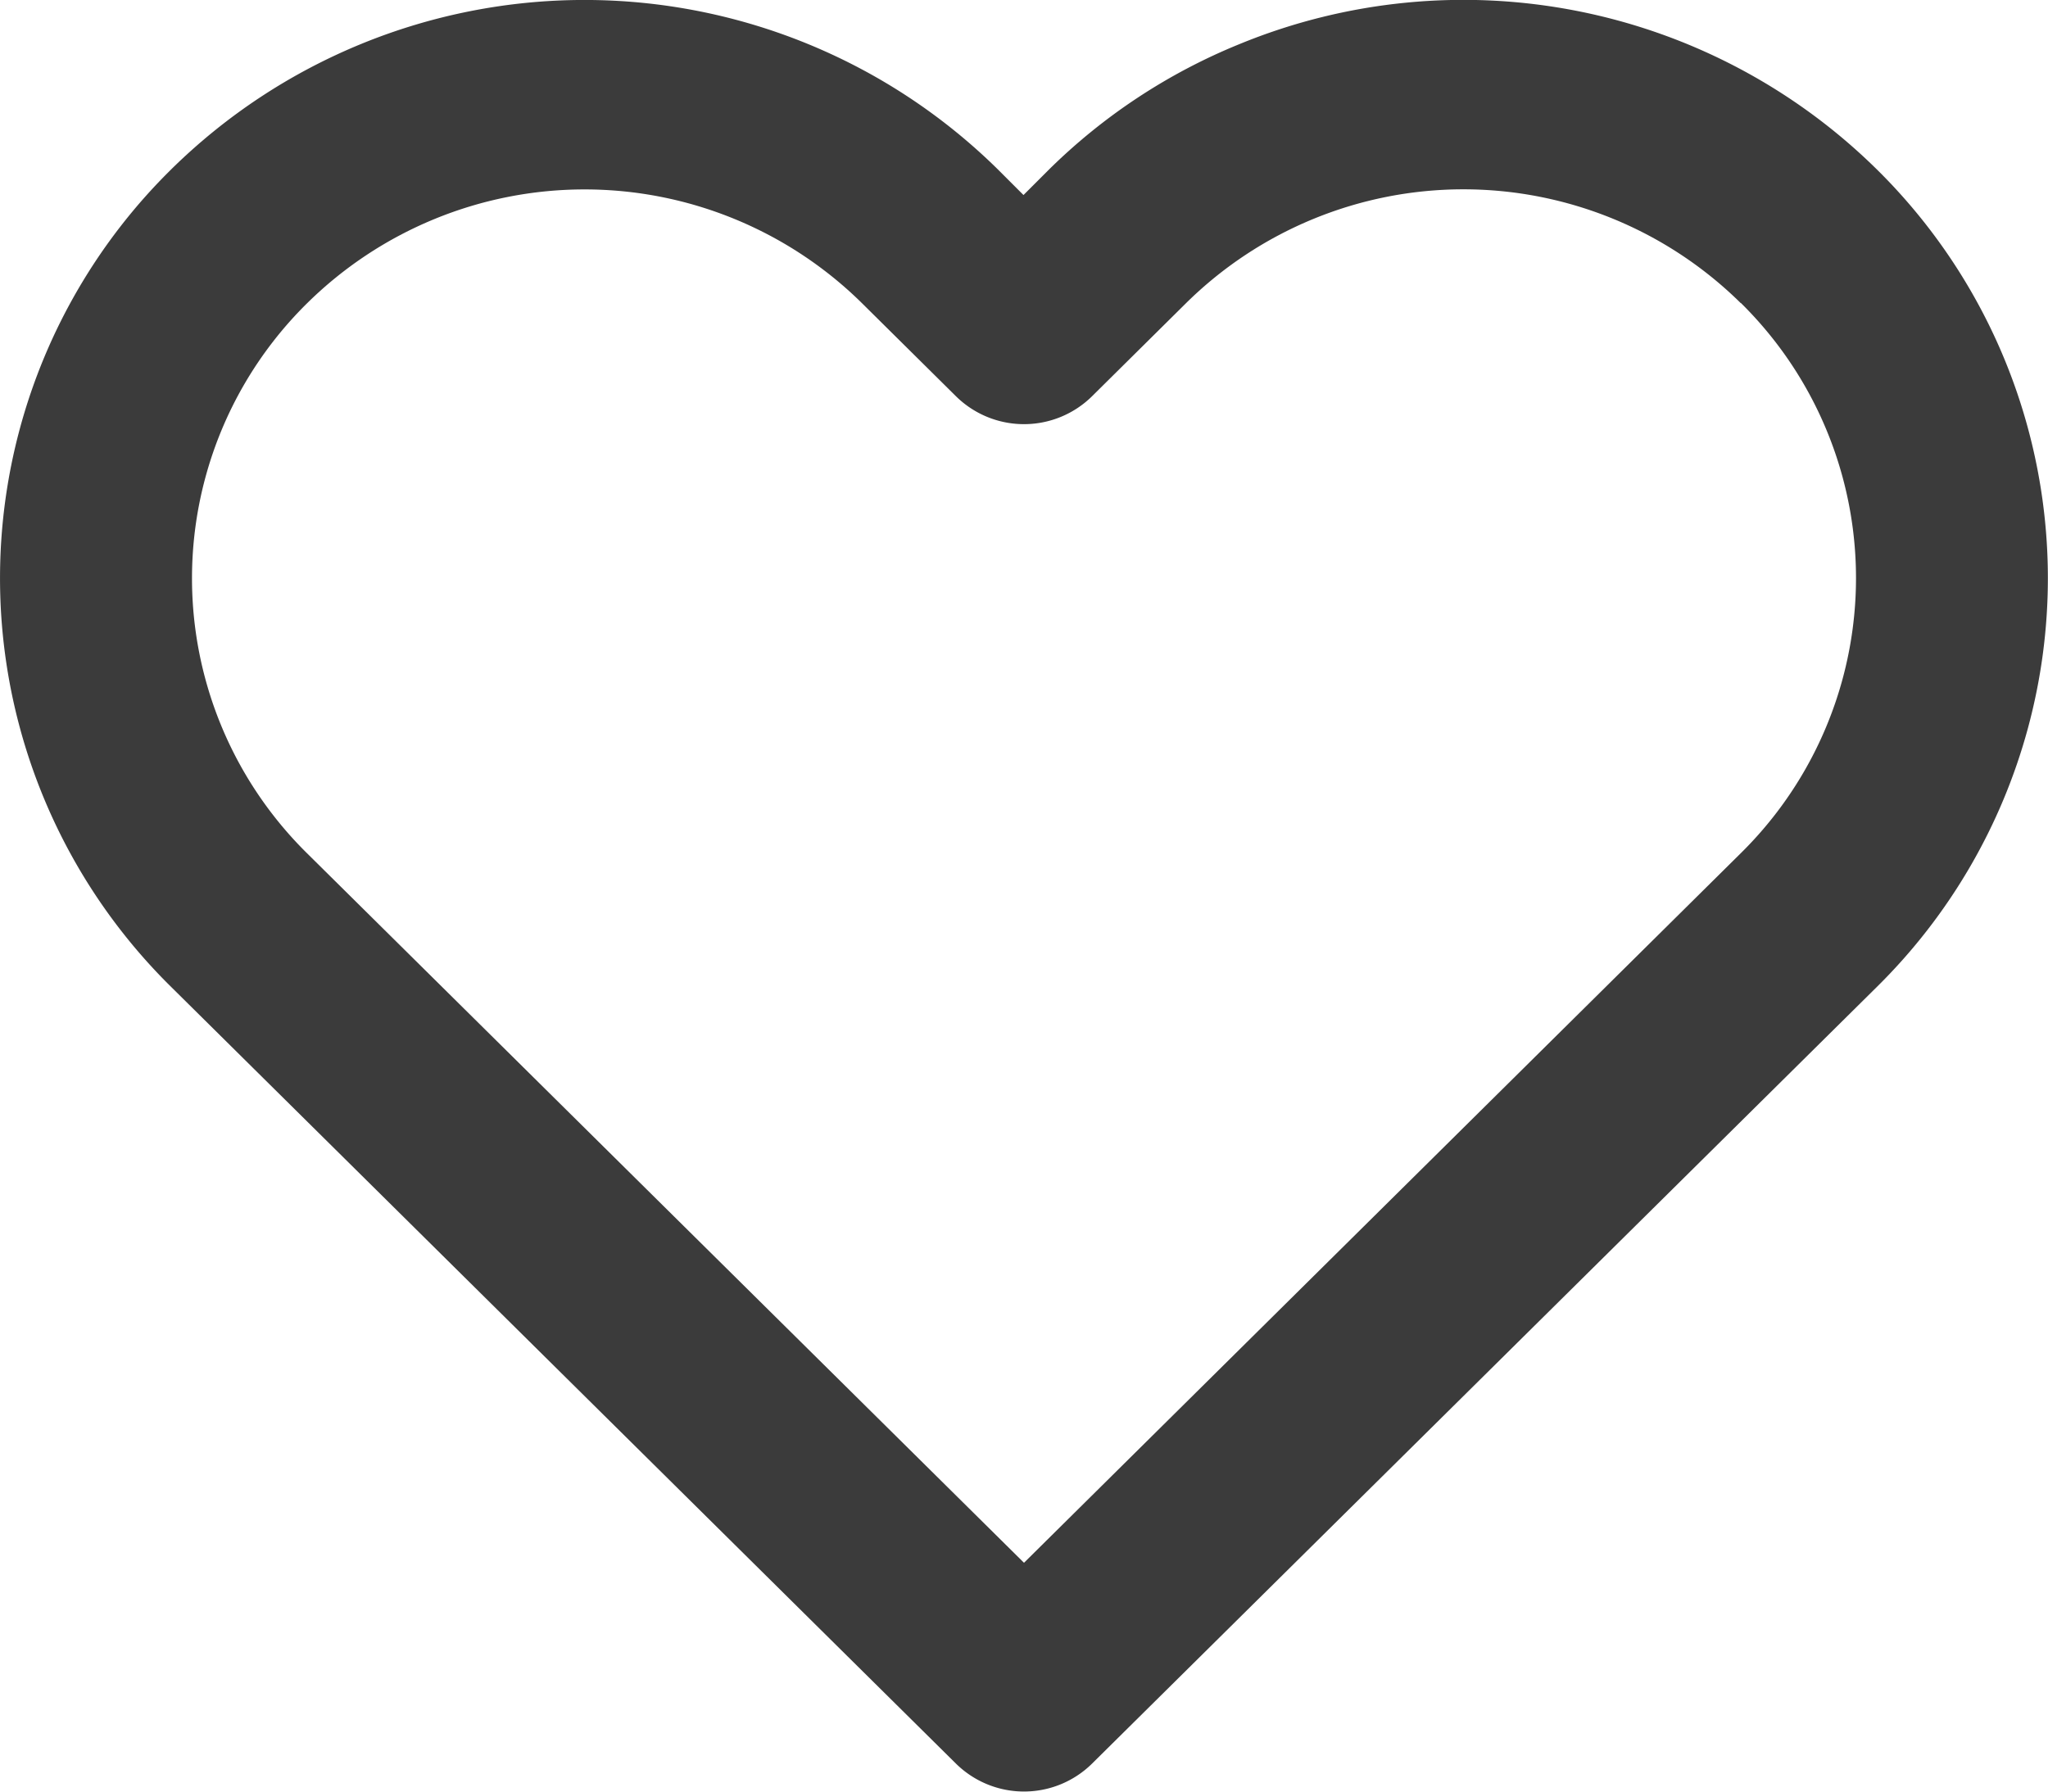 <svg id="Like" xmlns="http://www.w3.org/2000/svg" width="16" height="14" viewBox="0 0 16 14">
  <defs>
    <style>
      .cls-1 {
        fill: #3b3b3b;
        fill-rule: evenodd;
      }
    </style>
  </defs>
  <path id="Like-2" data-name="Like" class="cls-1" d="M11.685,3.344a4.6,4.6,0,0,1,4.978.98,4.486,4.486,0,0,1,0,6.388l-6.132,6.07a.757.757,0,0,1-1.062,0l-6.132-6.07a4.484,4.484,0,0,1,0-6.388,4.6,4.6,0,0,1,6.459,0l.2.2.2-.2s0,0,0,0A4.57,4.57,0,0,1,11.685,3.344ZM15.6,5.369a3.084,3.084,0,0,0-4.334,0l-.735.728a.757.757,0,0,1-1.062,0l-.735-.728a3.086,3.086,0,0,0-4.334,0,3.018,3.018,0,0,0,0,4.3L10,15.212l5.6-5.545a3.018,3.018,0,0,0,0-4.3Z" transform="translate(-2 -3)"/>
</svg>
